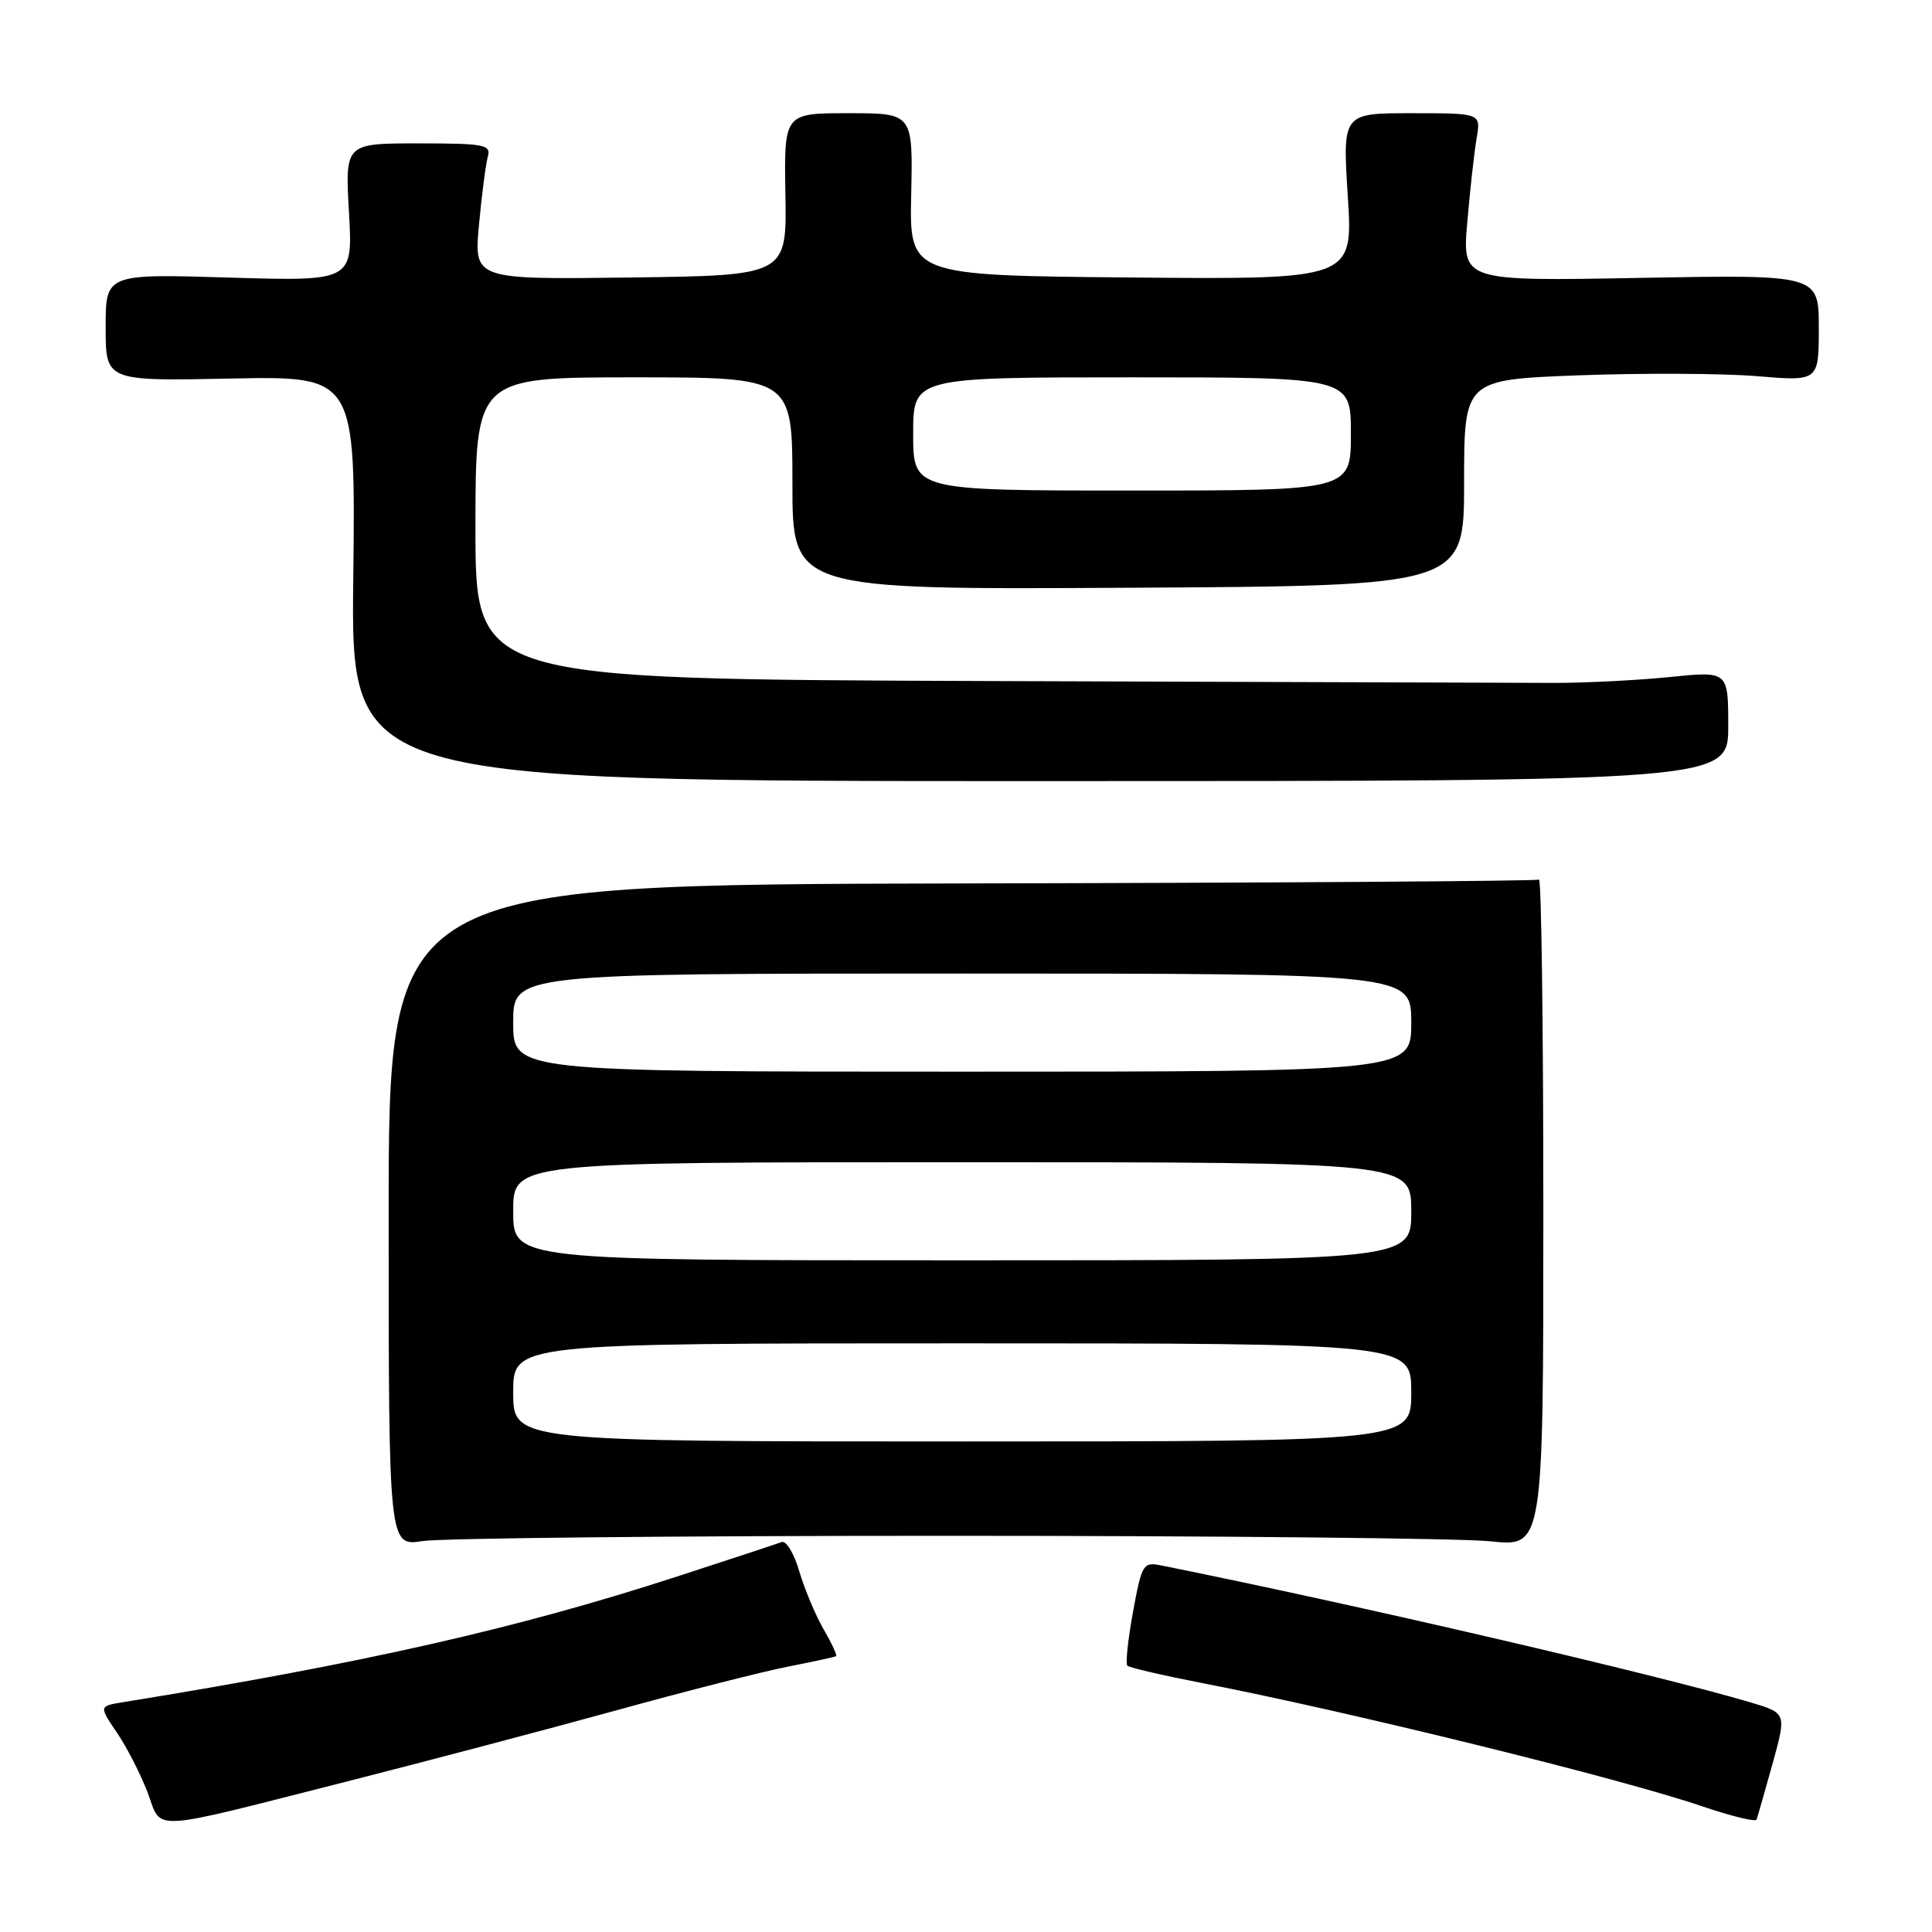 <?xml version="1.0" encoding="UTF-8" standalone="no"?>
<!DOCTYPE svg PUBLIC "-//W3C//DTD SVG 1.1//EN" "http://www.w3.org/Graphics/SVG/1.1/DTD/svg11.dtd" >
<svg xmlns="http://www.w3.org/2000/svg" xmlns:xlink="http://www.w3.org/1999/xlink" version="1.1" viewBox="0 0 256 256">
 <g >
 <path fill="currentColor"
d=" M 46.50 235.92 C 56.95 233.26 72.92 229.04 82.00 226.54 C 91.08 224.03 101.20 221.46 104.50 220.82 C 107.80 220.17 110.63 219.56 110.79 219.45 C 110.95 219.34 110.20 217.73 109.13 215.88 C 108.05 214.02 106.61 210.57 105.91 208.21 C 105.22 205.85 104.17 204.10 103.58 204.33 C 102.99 204.55 96.69 206.63 89.58 208.94 C 68.53 215.78 48.27 220.37 16.30 225.55 C 13.11 226.07 13.11 226.07 15.49 229.58 C 16.80 231.50 18.62 235.07 19.55 237.49 C 21.55 242.73 19.13 242.87 46.50 235.92 Z  M 234.86 233.75 C 236.73 227.00 236.73 227.00 231.97 225.58 C 219.46 221.87 179.59 212.60 153.93 207.44 C 151.46 206.94 151.31 207.19 150.13 213.58 C 149.46 217.24 149.12 220.45 149.38 220.71 C 149.64 220.97 154.04 221.99 159.17 222.99 C 178.67 226.77 214.81 235.67 225.50 239.33 C 229.35 240.64 232.61 241.44 232.75 241.11 C 232.88 240.77 233.83 237.46 234.86 233.75 Z  M 125.50 203.50 C 161.25 203.50 193.65 203.83 197.50 204.23 C 204.50 204.97 204.50 204.97 204.50 160.58 C 204.50 136.17 204.24 116.35 203.92 116.55 C 203.60 116.75 169.18 116.98 127.42 117.06 C 51.50 117.22 51.50 117.22 51.50 161.05 C 51.50 204.89 51.50 204.89 56.00 204.20 C 58.48 203.81 89.75 203.50 125.50 203.50 Z  M 229.00 96.21 C 229.00 88.92 229.00 88.92 221.25 89.71 C 216.99 90.14 210.12 90.49 206.00 90.49 C 201.88 90.48 168.01 90.37 130.75 90.24 C 63.00 90.00 63.00 90.00 63.00 70.00 C 63.00 50.00 63.00 50.00 84.00 50.00 C 105.00 50.00 105.00 50.00 105.00 64.07 C 105.00 78.13 105.00 78.13 149.50 77.88 C 194.00 77.64 194.00 77.64 194.00 63.97 C 194.00 50.31 194.00 50.31 209.25 49.73 C 217.64 49.42 228.21 49.47 232.75 49.84 C 241.00 50.53 241.00 50.53 241.00 43.46 C 241.00 36.39 241.00 36.39 217.37 36.82 C 193.74 37.26 193.74 37.26 194.43 29.38 C 194.80 25.05 195.36 20.04 195.67 18.25 C 196.22 15.00 196.22 15.00 187.06 15.00 C 177.89 15.00 177.89 15.00 178.59 26.02 C 179.29 37.03 179.29 37.03 149.89 36.77 C 120.50 36.50 120.50 36.50 120.74 25.75 C 120.97 15.00 120.97 15.00 112.43 15.00 C 103.89 15.00 103.89 15.00 104.07 25.75 C 104.26 36.50 104.26 36.50 83.53 36.77 C 62.79 37.04 62.79 37.04 63.47 29.77 C 63.84 25.77 64.37 21.71 64.64 20.75 C 65.09 19.17 64.19 19.00 55.43 19.00 C 45.72 19.00 45.72 19.00 46.24 28.14 C 46.76 37.27 46.76 37.27 30.38 36.78 C 14.00 36.28 14.00 36.28 14.00 43.39 C 14.00 50.50 14.00 50.50 30.56 50.16 C 47.12 49.83 47.12 49.83 46.81 76.66 C 46.50 103.50 46.50 103.50 137.75 103.50 C 229.00 103.50 229.00 103.50 229.00 96.21 Z  M 68.00 184.50 C 68.00 178.00 68.00 178.00 127.50 178.00 C 187.00 178.00 187.00 178.00 187.00 184.50 C 187.00 191.00 187.00 191.00 127.50 191.00 C 68.00 191.00 68.00 191.00 68.00 184.50 Z  M 68.00 160.50 C 68.00 154.00 68.00 154.00 127.50 154.00 C 187.00 154.00 187.00 154.00 187.00 160.50 C 187.00 167.00 187.00 167.00 127.50 167.00 C 68.00 167.00 68.00 167.00 68.00 160.50 Z  M 68.00 135.50 C 68.00 129.00 68.00 129.00 127.50 129.00 C 187.00 129.00 187.00 129.00 187.00 135.50 C 187.00 142.00 187.00 142.00 127.50 142.00 C 68.00 142.00 68.00 142.00 68.00 135.50 Z  M 121.00 57.50 C 121.00 50.00 121.00 50.00 150.00 50.00 C 179.00 50.00 179.00 50.00 179.00 57.50 C 179.00 65.00 179.00 65.00 150.00 65.00 C 121.00 65.00 121.00 65.00 121.00 57.50 Z "/>
</g>
</svg>